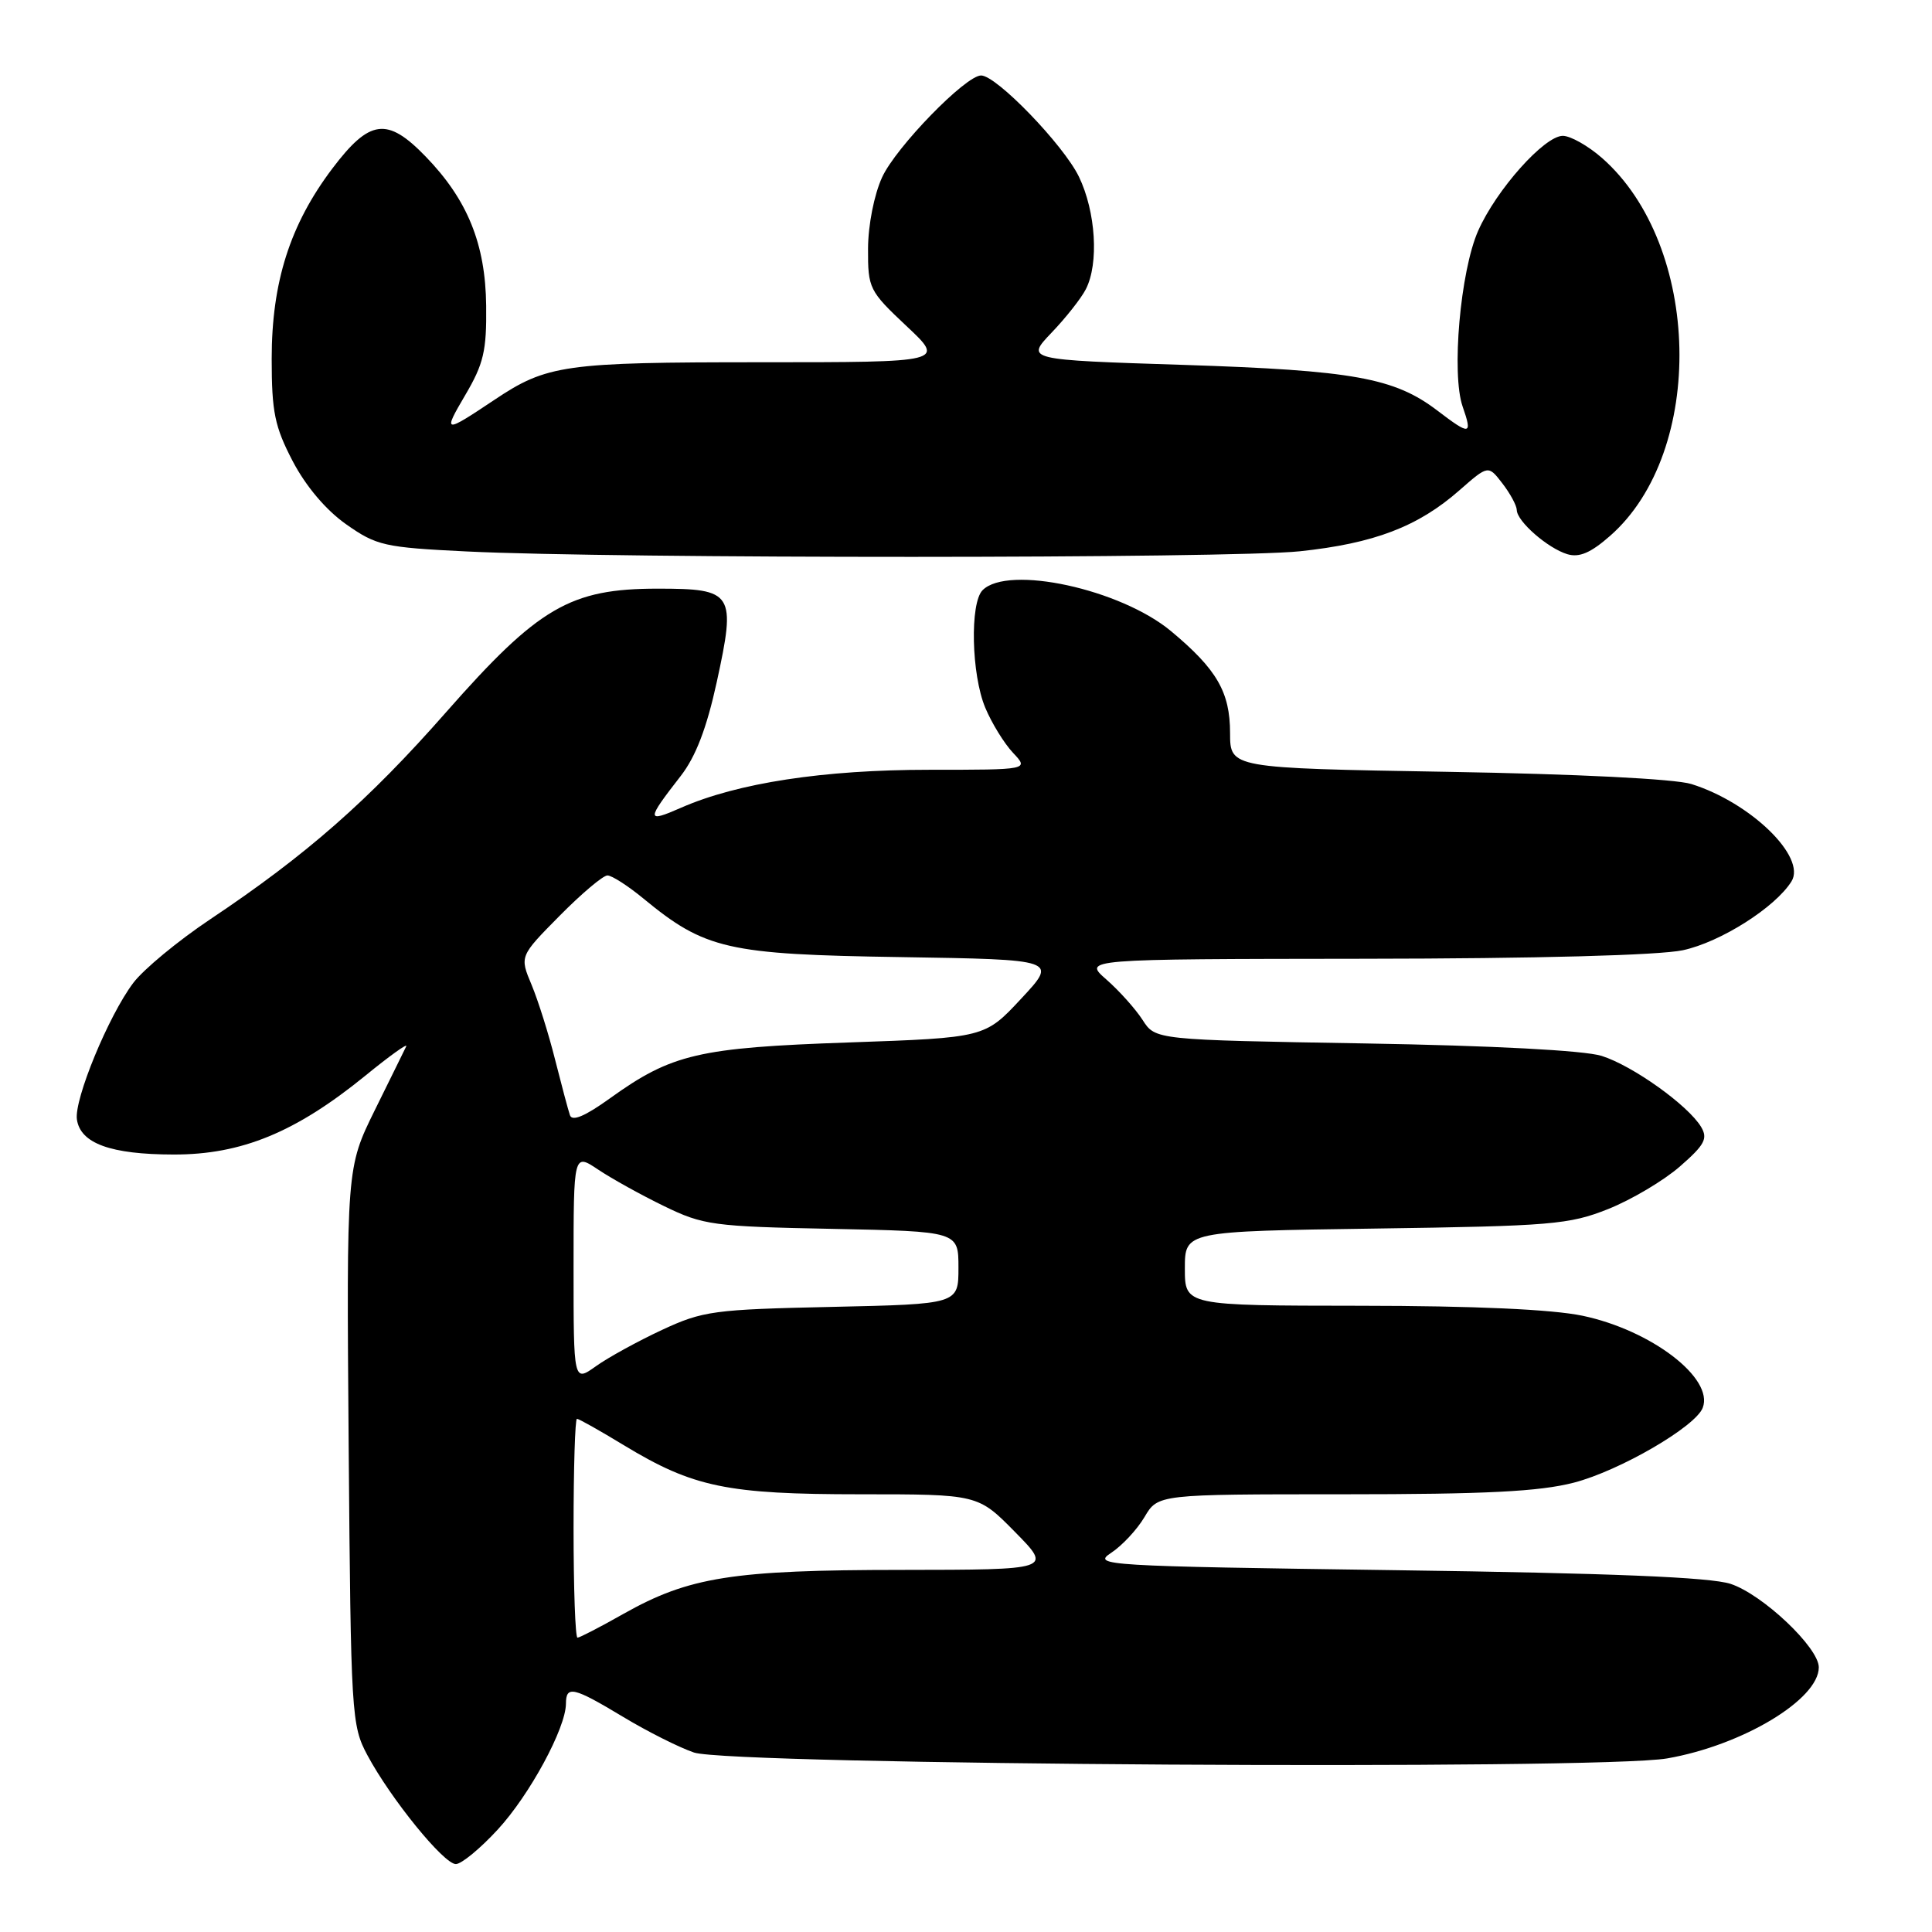 <?xml version="1.0" encoding="UTF-8" standalone="no"?>
<!DOCTYPE svg PUBLIC "-//W3C//DTD SVG 1.1//EN" "http://www.w3.org/Graphics/SVG/1.1/DTD/svg11.dtd" >
<svg xmlns="http://www.w3.org/2000/svg" xmlns:xlink="http://www.w3.org/1999/xlink" version="1.1" viewBox="0 0 256 256">
 <g >
 <path fill="currentColor"
d=" M 65.94 242.44 C 70.17 237.86 74.97 229.00 74.99 225.75 C 75.00 223.30 75.96 223.52 82.59 227.51 C 85.79 229.44 90.01 231.56 91.96 232.22 C 96.87 233.87 211.81 234.57 220.90 233.00 C 230.87 231.27 241.00 225.19 241.00 220.93 C 241.00 218.31 233.56 211.27 229.31 209.87 C 226.63 208.99 213.46 208.45 185.04 208.06 C 146.26 207.52 144.69 207.43 147.22 205.77 C 148.67 204.82 150.66 202.69 151.65 201.02 C 153.43 198.00 153.43 198.00 178.01 198.00 C 196.89 198.00 203.96 197.64 208.54 196.46 C 214.60 194.89 224.66 189.05 225.62 186.54 C 227.13 182.62 218.79 176.25 209.68 174.34 C 205.66 173.50 195.36 173.03 180.25 173.02 C 157.00 173.00 157.00 173.00 157.00 168.08 C 157.00 163.15 157.00 163.15 182.25 162.79 C 205.56 162.46 207.93 162.26 213.10 160.20 C 216.18 158.97 220.46 156.43 222.60 154.56 C 225.88 151.70 226.32 150.87 225.41 149.33 C 223.69 146.46 216.33 141.20 212.22 139.91 C 209.93 139.19 197.85 138.55 180.80 138.26 C 153.09 137.79 153.09 137.79 151.40 135.15 C 150.46 133.69 148.30 131.28 146.60 129.79 C 143.50 127.08 143.50 127.08 180.70 127.04 C 203.66 127.02 219.85 126.58 222.99 125.91 C 227.98 124.84 235.23 120.24 237.38 116.79 C 239.39 113.56 231.98 106.35 224.12 103.89 C 221.96 103.21 208.94 102.56 191.75 102.27 C 163.00 101.78 163.00 101.78 162.99 97.14 C 162.99 91.71 161.24 88.69 155.18 83.64 C 148.49 78.06 133.58 74.82 130.20 78.20 C 128.50 79.90 128.71 89.37 130.55 93.77 C 131.40 95.81 133.05 98.49 134.22 99.74 C 136.35 102.00 136.35 102.00 123.13 102.00 C 109.12 102.00 97.72 103.74 90.22 107.04 C 85.61 109.06 85.61 108.72 90.20 102.82 C 92.19 100.26 93.64 96.48 94.97 90.39 C 97.55 78.56 97.20 78.00 87.16 78.00 C 75.56 78.00 71.36 80.45 59.11 94.37 C 48.80 106.10 40.58 113.31 27.81 121.84 C 23.58 124.67 19.01 128.45 17.66 130.24 C 14.39 134.57 9.81 145.67 10.19 148.33 C 10.65 151.51 14.66 152.97 23.00 152.98 C 32.00 153.00 39.18 150.04 48.40 142.54 C 51.61 139.92 54.05 138.17 53.83 138.64 C 53.60 139.11 51.73 142.93 49.66 147.11 C 45.91 154.73 45.91 154.73 46.20 191.61 C 46.49 227.30 46.57 228.63 48.68 232.57 C 51.77 238.34 58.80 247.00 60.40 247.00 C 61.14 247.00 63.63 244.95 65.94 242.44 Z  M 172.21 73.05 C 182.07 72.01 187.90 69.79 193.40 64.95 C 197.20 61.62 197.20 61.62 199.08 64.06 C 200.11 65.40 200.97 66.98 200.98 67.58 C 201.01 69.09 205.08 72.64 207.67 73.43 C 209.26 73.91 210.78 73.26 213.35 71.00 C 226.06 59.84 225.47 32.52 212.27 20.93 C 210.43 19.32 208.10 18.00 207.08 18.00 C 204.64 18.00 198.26 25.15 195.86 30.59 C 193.50 35.92 192.30 49.56 193.81 53.88 C 195.13 57.67 194.81 57.72 190.48 54.42 C 184.77 50.06 179.31 49.08 156.84 48.35 C 135.91 47.68 135.91 47.68 139.33 44.09 C 141.22 42.12 143.27 39.52 143.88 38.32 C 145.63 34.91 145.20 28.05 142.96 23.41 C 140.91 19.19 132.04 10.00 130.00 10.00 C 127.95 10.00 118.70 19.51 116.88 23.50 C 115.83 25.79 115.03 29.83 115.02 32.95 C 115.00 38.22 115.17 38.55 120.11 43.20 C 125.23 48.00 125.23 48.00 100.76 48.00 C 74.77 48.00 72.48 48.32 65.50 52.99 C 58.81 57.46 58.66 57.43 61.63 52.38 C 64.09 48.21 64.49 46.49 64.42 40.50 C 64.33 32.31 61.94 26.44 56.37 20.71 C 51.30 15.48 48.98 15.79 44.03 22.34 C 38.43 29.76 36.00 37.38 36.00 47.54 C 36.00 54.61 36.40 56.53 38.79 61.12 C 40.54 64.45 43.20 67.60 45.88 69.48 C 49.89 72.30 50.92 72.54 61.83 73.07 C 81.46 74.04 162.95 74.02 172.21 73.05 Z  M 76.00 202.50 C 76.00 194.53 76.20 188.00 76.45 188.00 C 76.70 188.00 79.51 189.58 82.70 191.52 C 91.86 197.07 96.34 198.00 113.97 198.00 C 129.58 198.00 129.58 198.00 134.50 203.00 C 139.42 208.00 139.42 208.00 119.46 208.02 C 97.07 208.03 91.30 208.95 82.62 213.84 C 79.55 215.58 76.80 217.00 76.52 217.00 C 76.23 217.00 76.00 210.47 76.00 202.50 Z  M 76.00 167.97 C 76.00 152.80 76.00 152.80 79.25 154.97 C 81.04 156.17 84.97 158.35 88.00 159.82 C 93.18 162.34 94.48 162.52 110.25 162.83 C 127.00 163.17 127.00 163.17 127.00 167.98 C 127.00 172.80 127.00 172.80 110.25 173.17 C 94.55 173.51 93.14 173.70 87.70 176.23 C 84.51 177.72 80.57 179.88 78.95 181.04 C 76.00 183.14 76.00 183.14 76.00 167.97 Z  M 75.52 147.77 C 75.28 147.07 74.40 143.75 73.55 140.40 C 72.71 137.04 71.31 132.59 70.44 130.50 C 68.85 126.71 68.85 126.71 74.14 121.36 C 77.05 118.41 79.91 116.00 80.49 116.00 C 81.07 116.00 83.20 117.37 85.23 119.04 C 93.43 125.80 96.37 126.47 119.32 126.82 C 140.14 127.15 140.14 127.15 135.32 132.32 C 130.50 137.50 130.50 137.50 112.50 138.13 C 92.57 138.82 89.01 139.65 80.84 145.52 C 77.52 147.91 75.81 148.63 75.52 147.77 Z "/>
</g>
</svg>